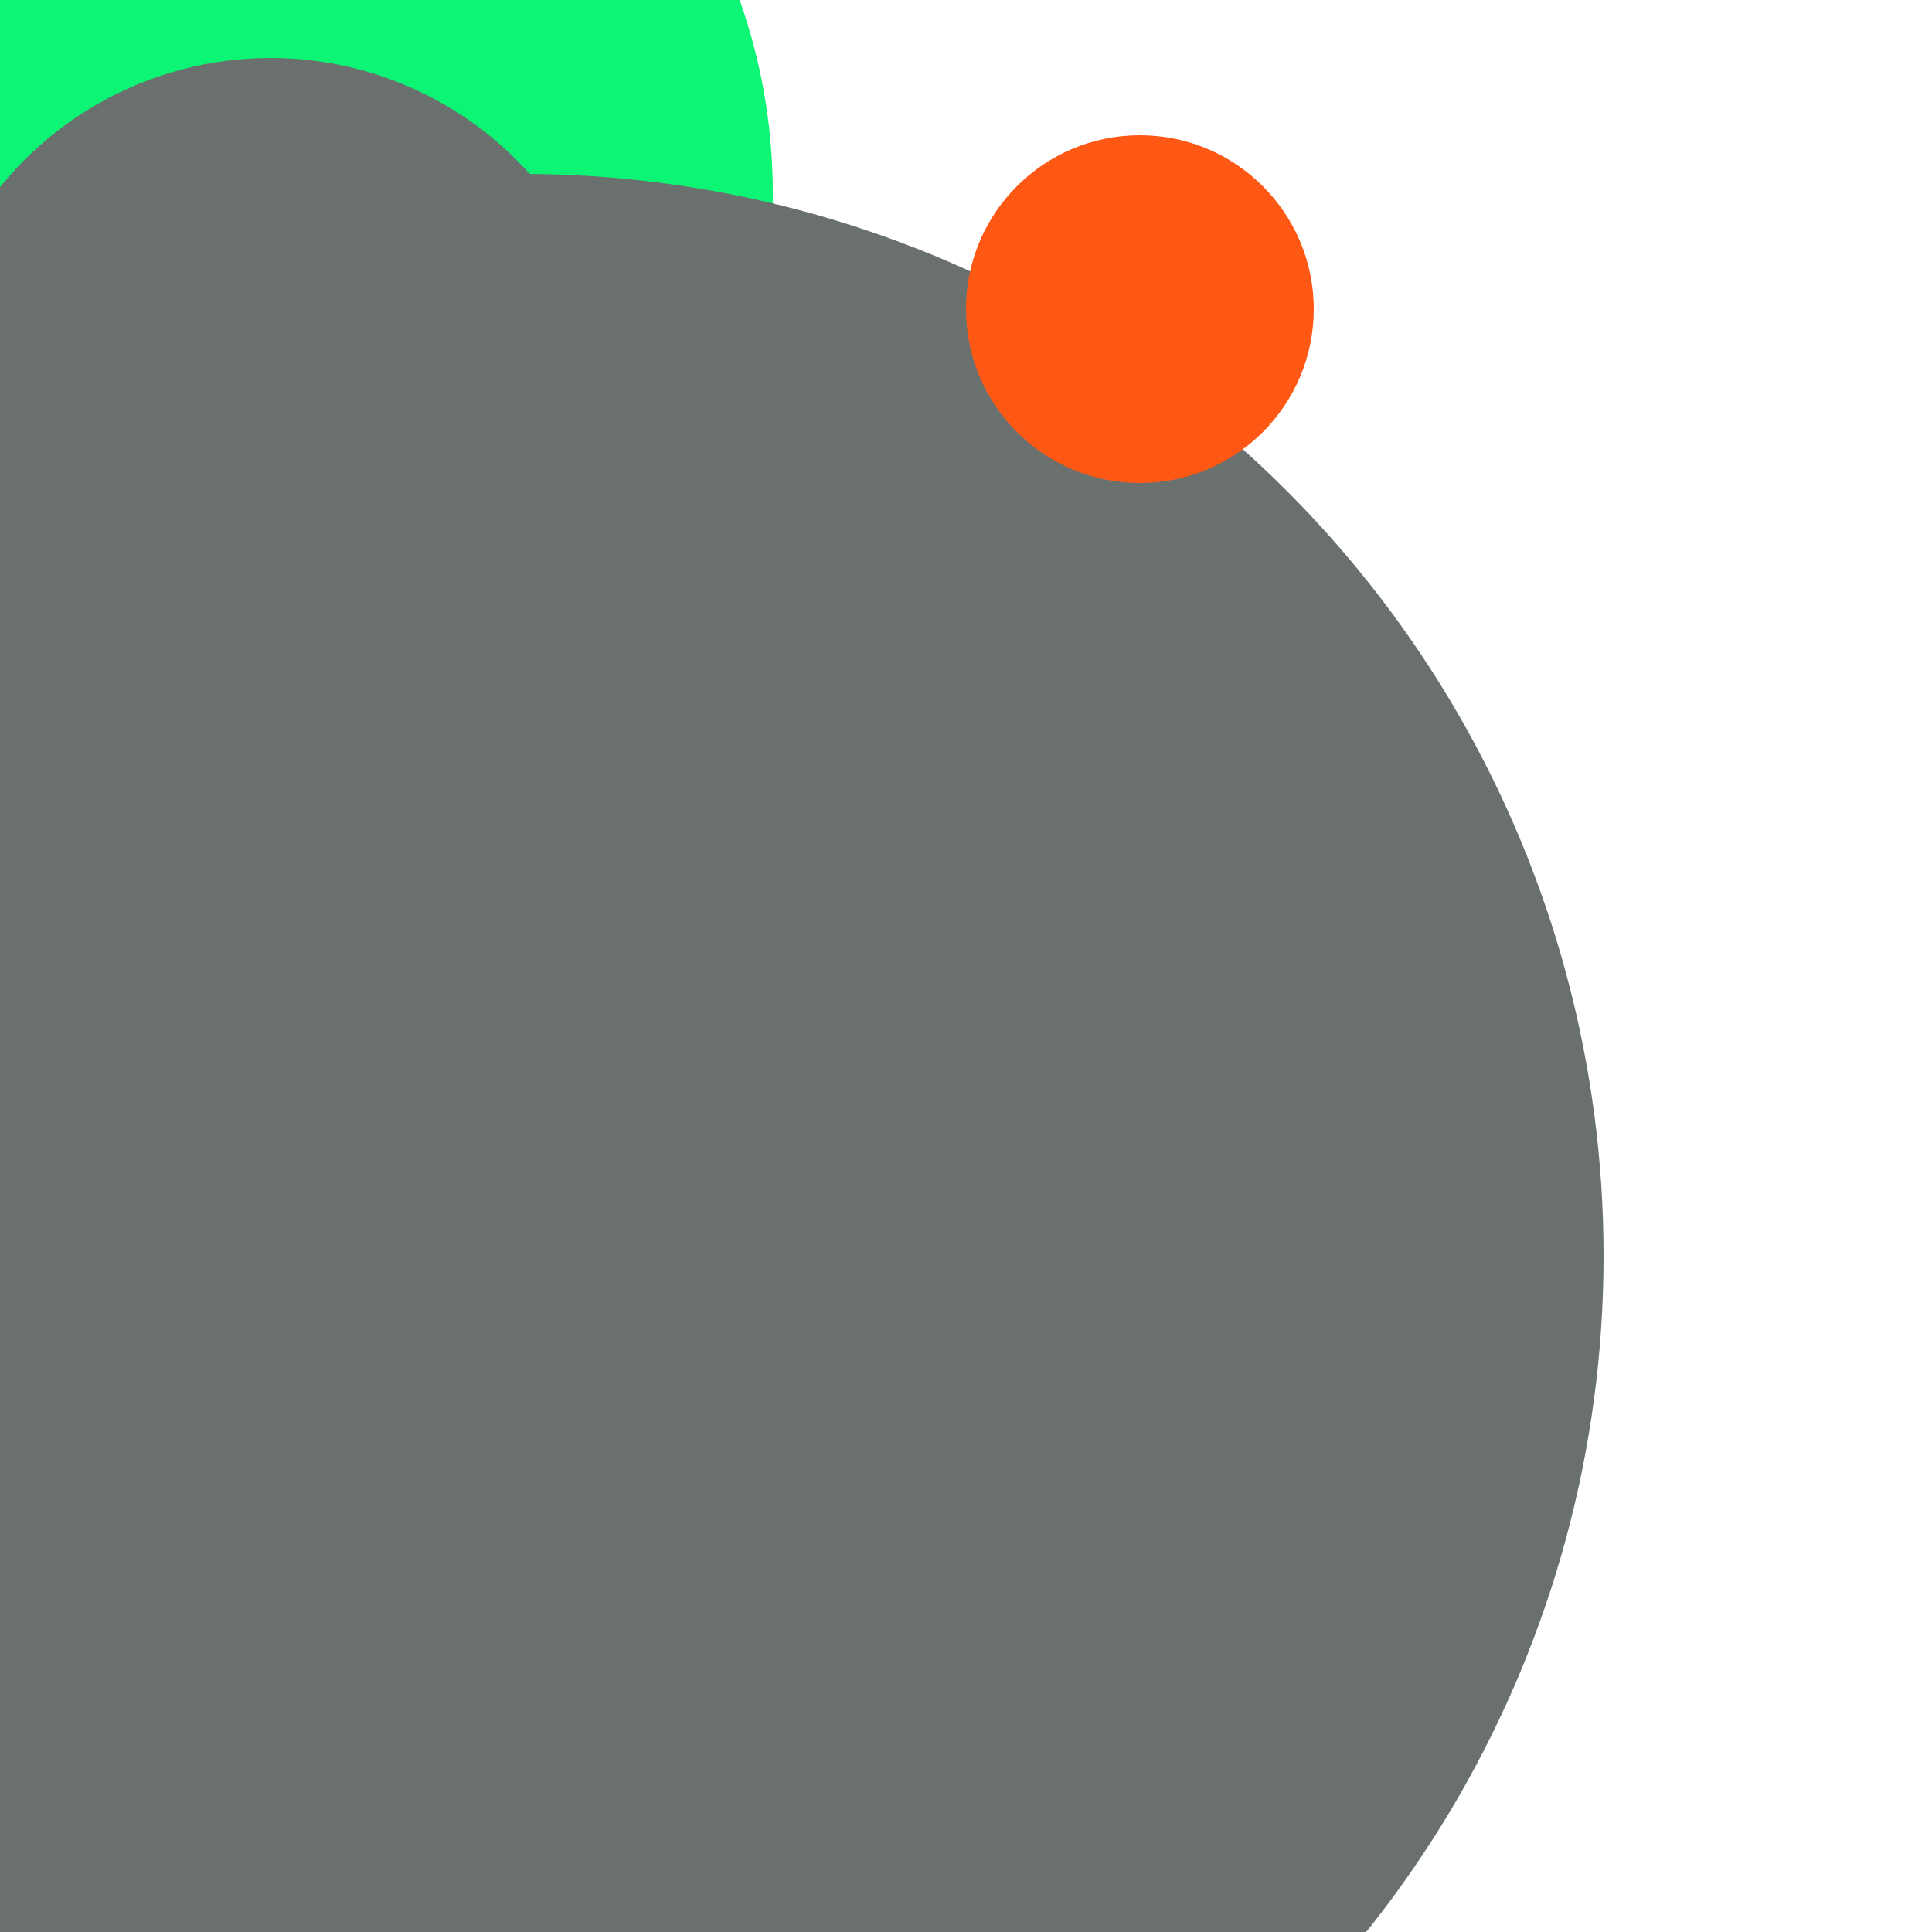 <svg xmlns="http://www.w3.org/2000/svg" preserveAspectRatio="xMinYMin meet" viewBox="0 0 777 777"><defs><filter id="f0" width="300%" height="300%" x="-100%" y="-100%"><feGaussianBlur in="SourceGraphic" stdDeviation="388"/></filter><filter id="f1" width="300%" height="300%" x="-100%" y="-100%"><feGaussianBlur in="SourceGraphic" stdDeviation="700"/></filter></defs><rect width="100%" height="100%" fill="#fff" /><circle cx="10%" cy="10%" r="30%" filter="url(#f1)" fill="#0cf574"></circle><circle cx="27%" cy="65%" r="56%" filter="url(#f1)" fill="#6a706e"></circle><circle cx="59%" cy="16%" r="9%" filter="url(#f0)" fill="#ff5714"></circle><circle cx="14%" cy="21%" r="18%" filter="url(#f0)" fill="#6a706e"></circle></svg>